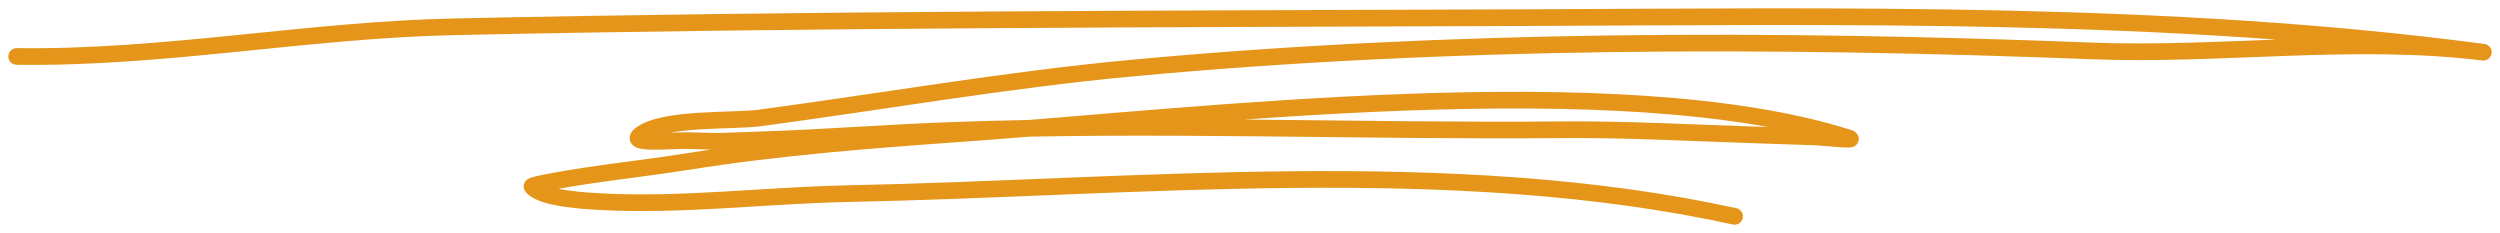 <svg width="150" height="14" viewBox="0 0 150 14" fill="none" xmlns="http://www.w3.org/2000/svg">
<path d="M104.076 12.981C87.065 9.256 68.076 11.277 50.864 11.619C45.915 11.718 40.852 12.375 35.907 12.093C35.263 12.057 32.449 11.92 31.921 11.188C31.852 11.092 34.046 10.717 35.112 10.556C37.185 10.243 39.256 10.013 41.327 9.683C46.771 8.816 52.31 8.393 57.802 8.003C71.899 7.003 97.118 3.922 110.896 8.267C111.579 8.482 109.468 8.23 108.754 8.21C107.581 8.177 106.409 8.13 105.236 8.092C101.409 7.97 97.55 7.751 93.723 7.786C81.39 7.896 69.013 7.368 56.682 7.841C52.972 7.983 49.274 8.279 45.562 8.393C43.412 8.459 43.508 8.515 41.286 8.438C40.323 8.404 37.651 8.701 38.413 8.096C39.755 7.03 43.95 7.297 45.572 7.079C52.979 6.088 60.368 4.792 67.814 4.096C86.903 2.312 106.338 2.308 125.471 3.054C133.298 3.36 141.206 2.179 149 3.133C130.089 0.631 110.433 0.986 91.419 1.059C70.01 1.14 48.626 1.146 27.217 1.608C18.428 1.797 9.816 3.512 1 3.387" stroke="#E5951A" stroke-miterlimit="1.5" stroke-linecap="round" stroke-linejoin="round"/>
</svg>
